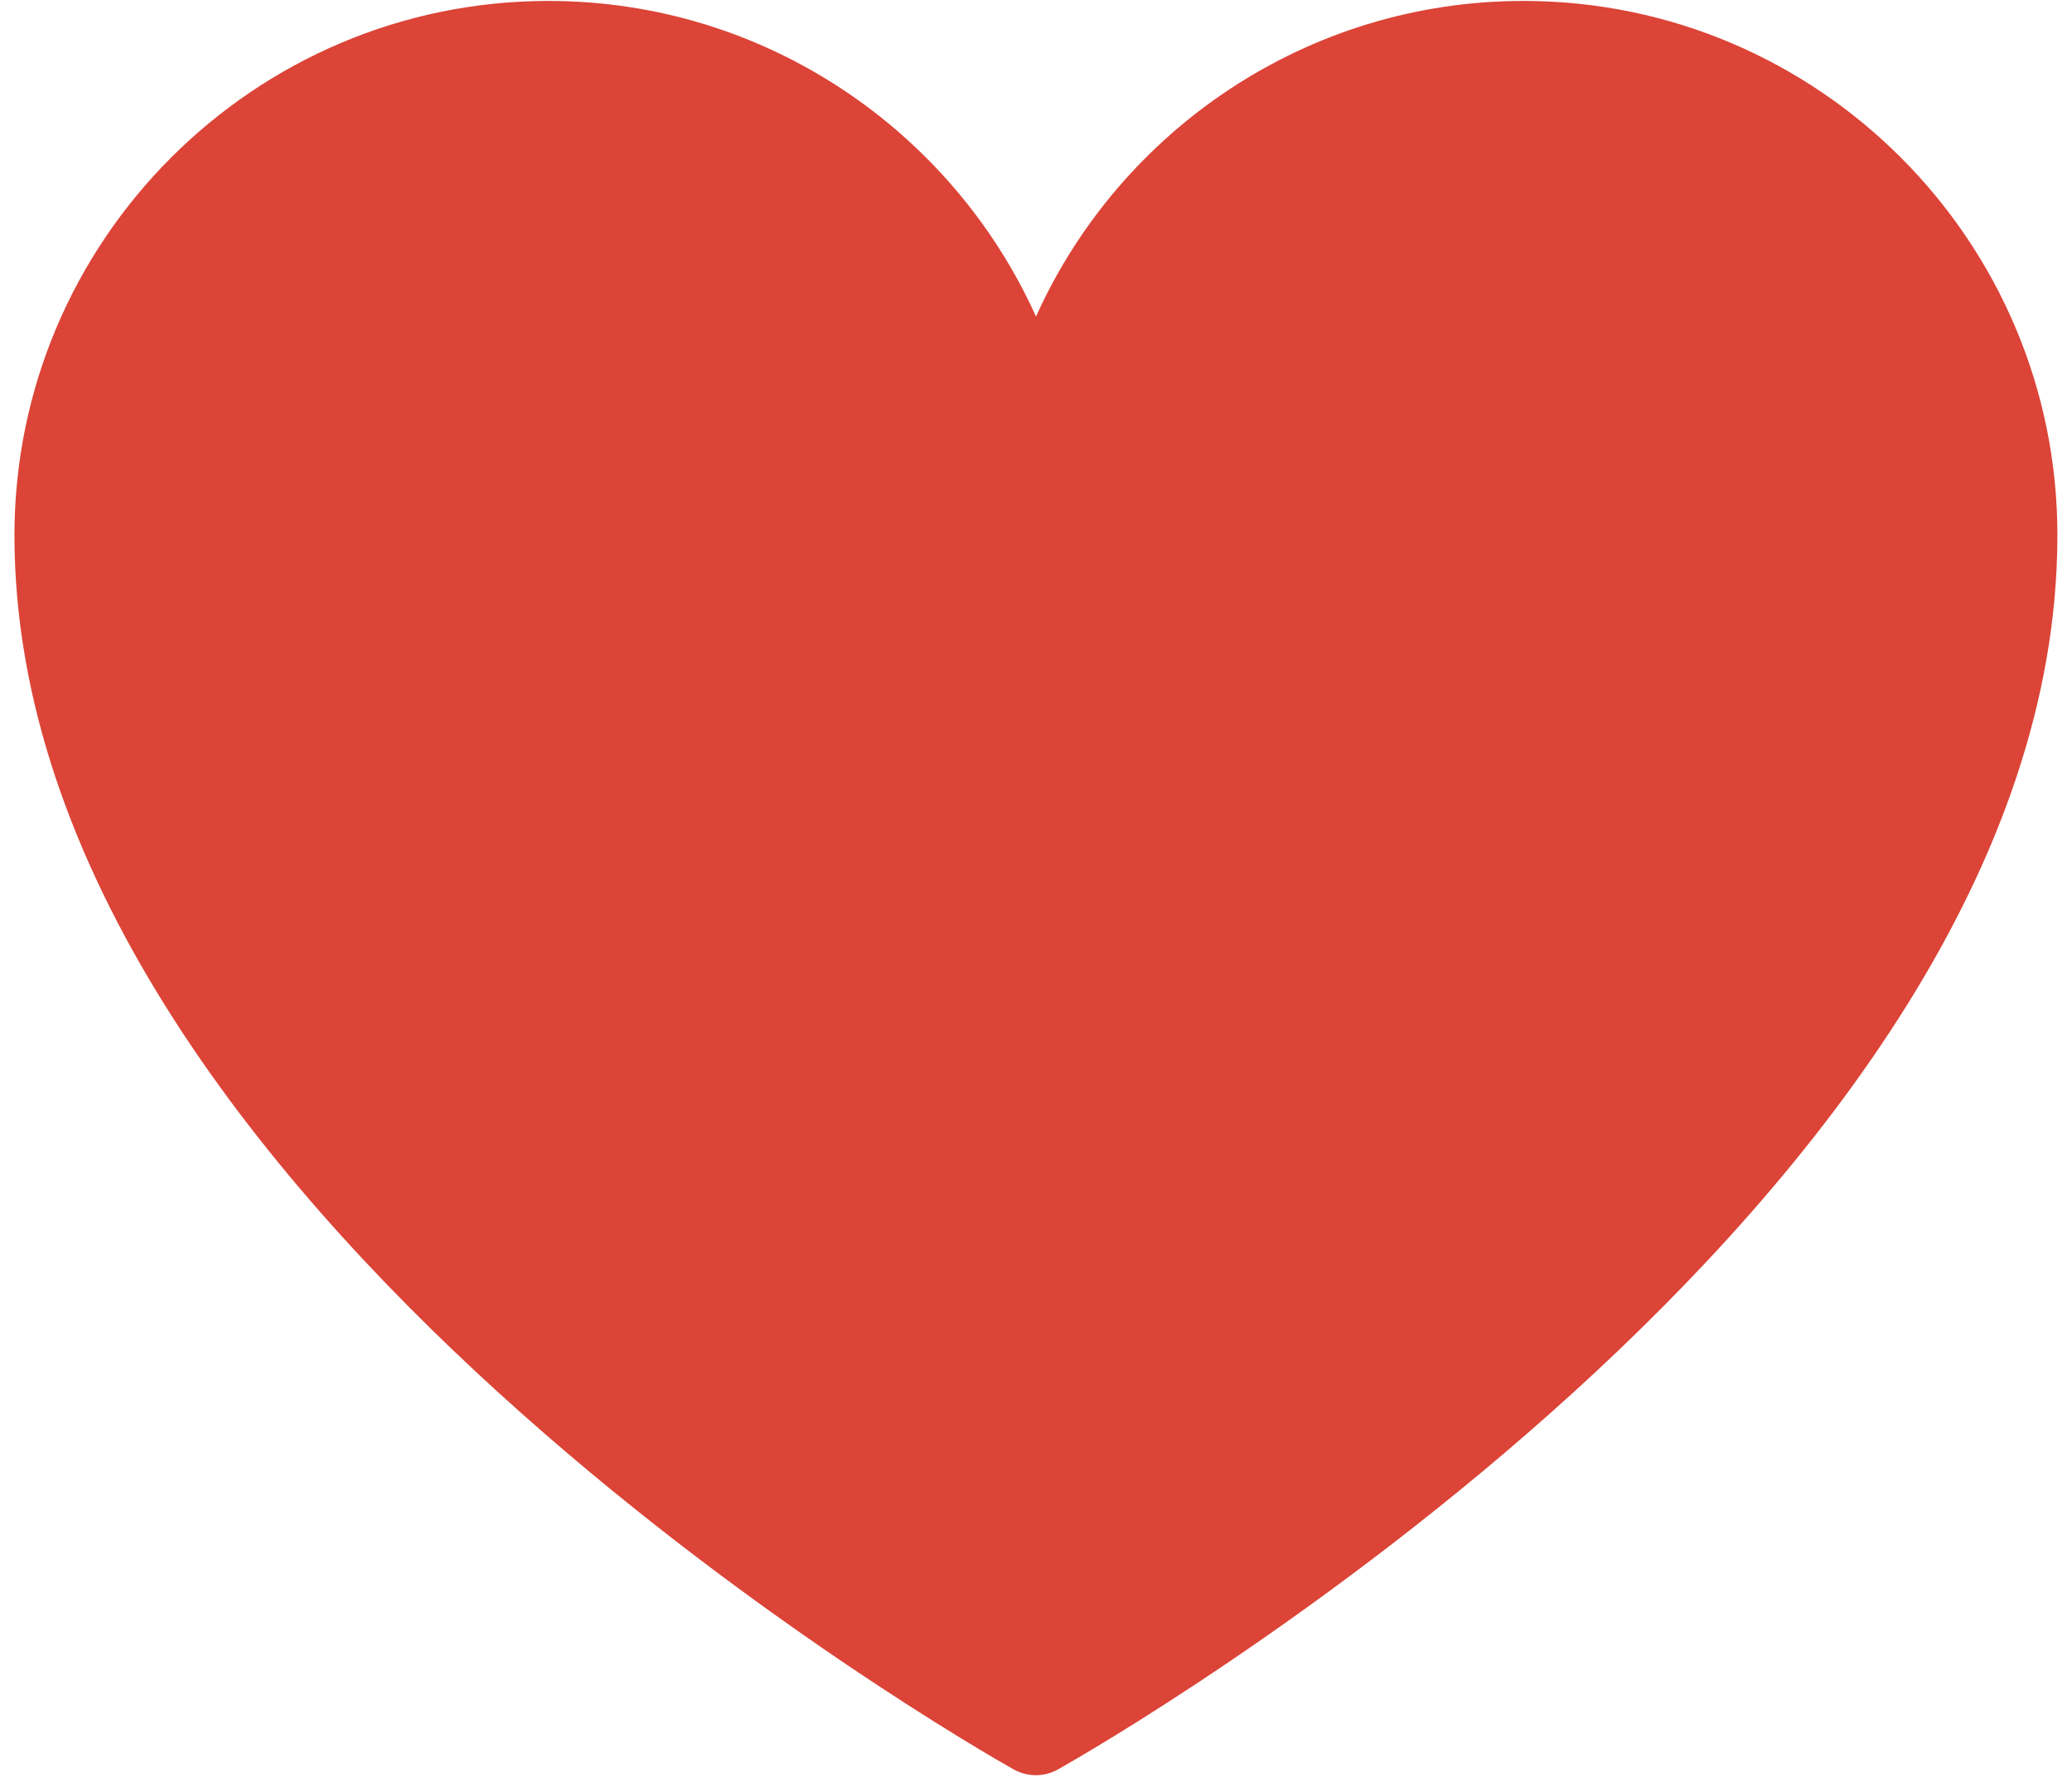 <svg height="69" viewBox="0 0 80 69" width="80" xmlns="http://www.w3.org/2000/svg"><path d="m58.821.036c-8.329 0-15.579 4.979-18.821 12.186-3.243-7.2-10.493-12.186-18.821-12.186-11.371 0-20.621 9.257-20.621 20.629 0 25.643 36.993 46.757 38.571 47.643.271.15.564.229.864.229s.6-.079.864-.229c1.571-.886 38.579-22 38.579-47.643.007-11.371-9.243-20.629-20.614-20.629z" fill="#db4437"/></svg>